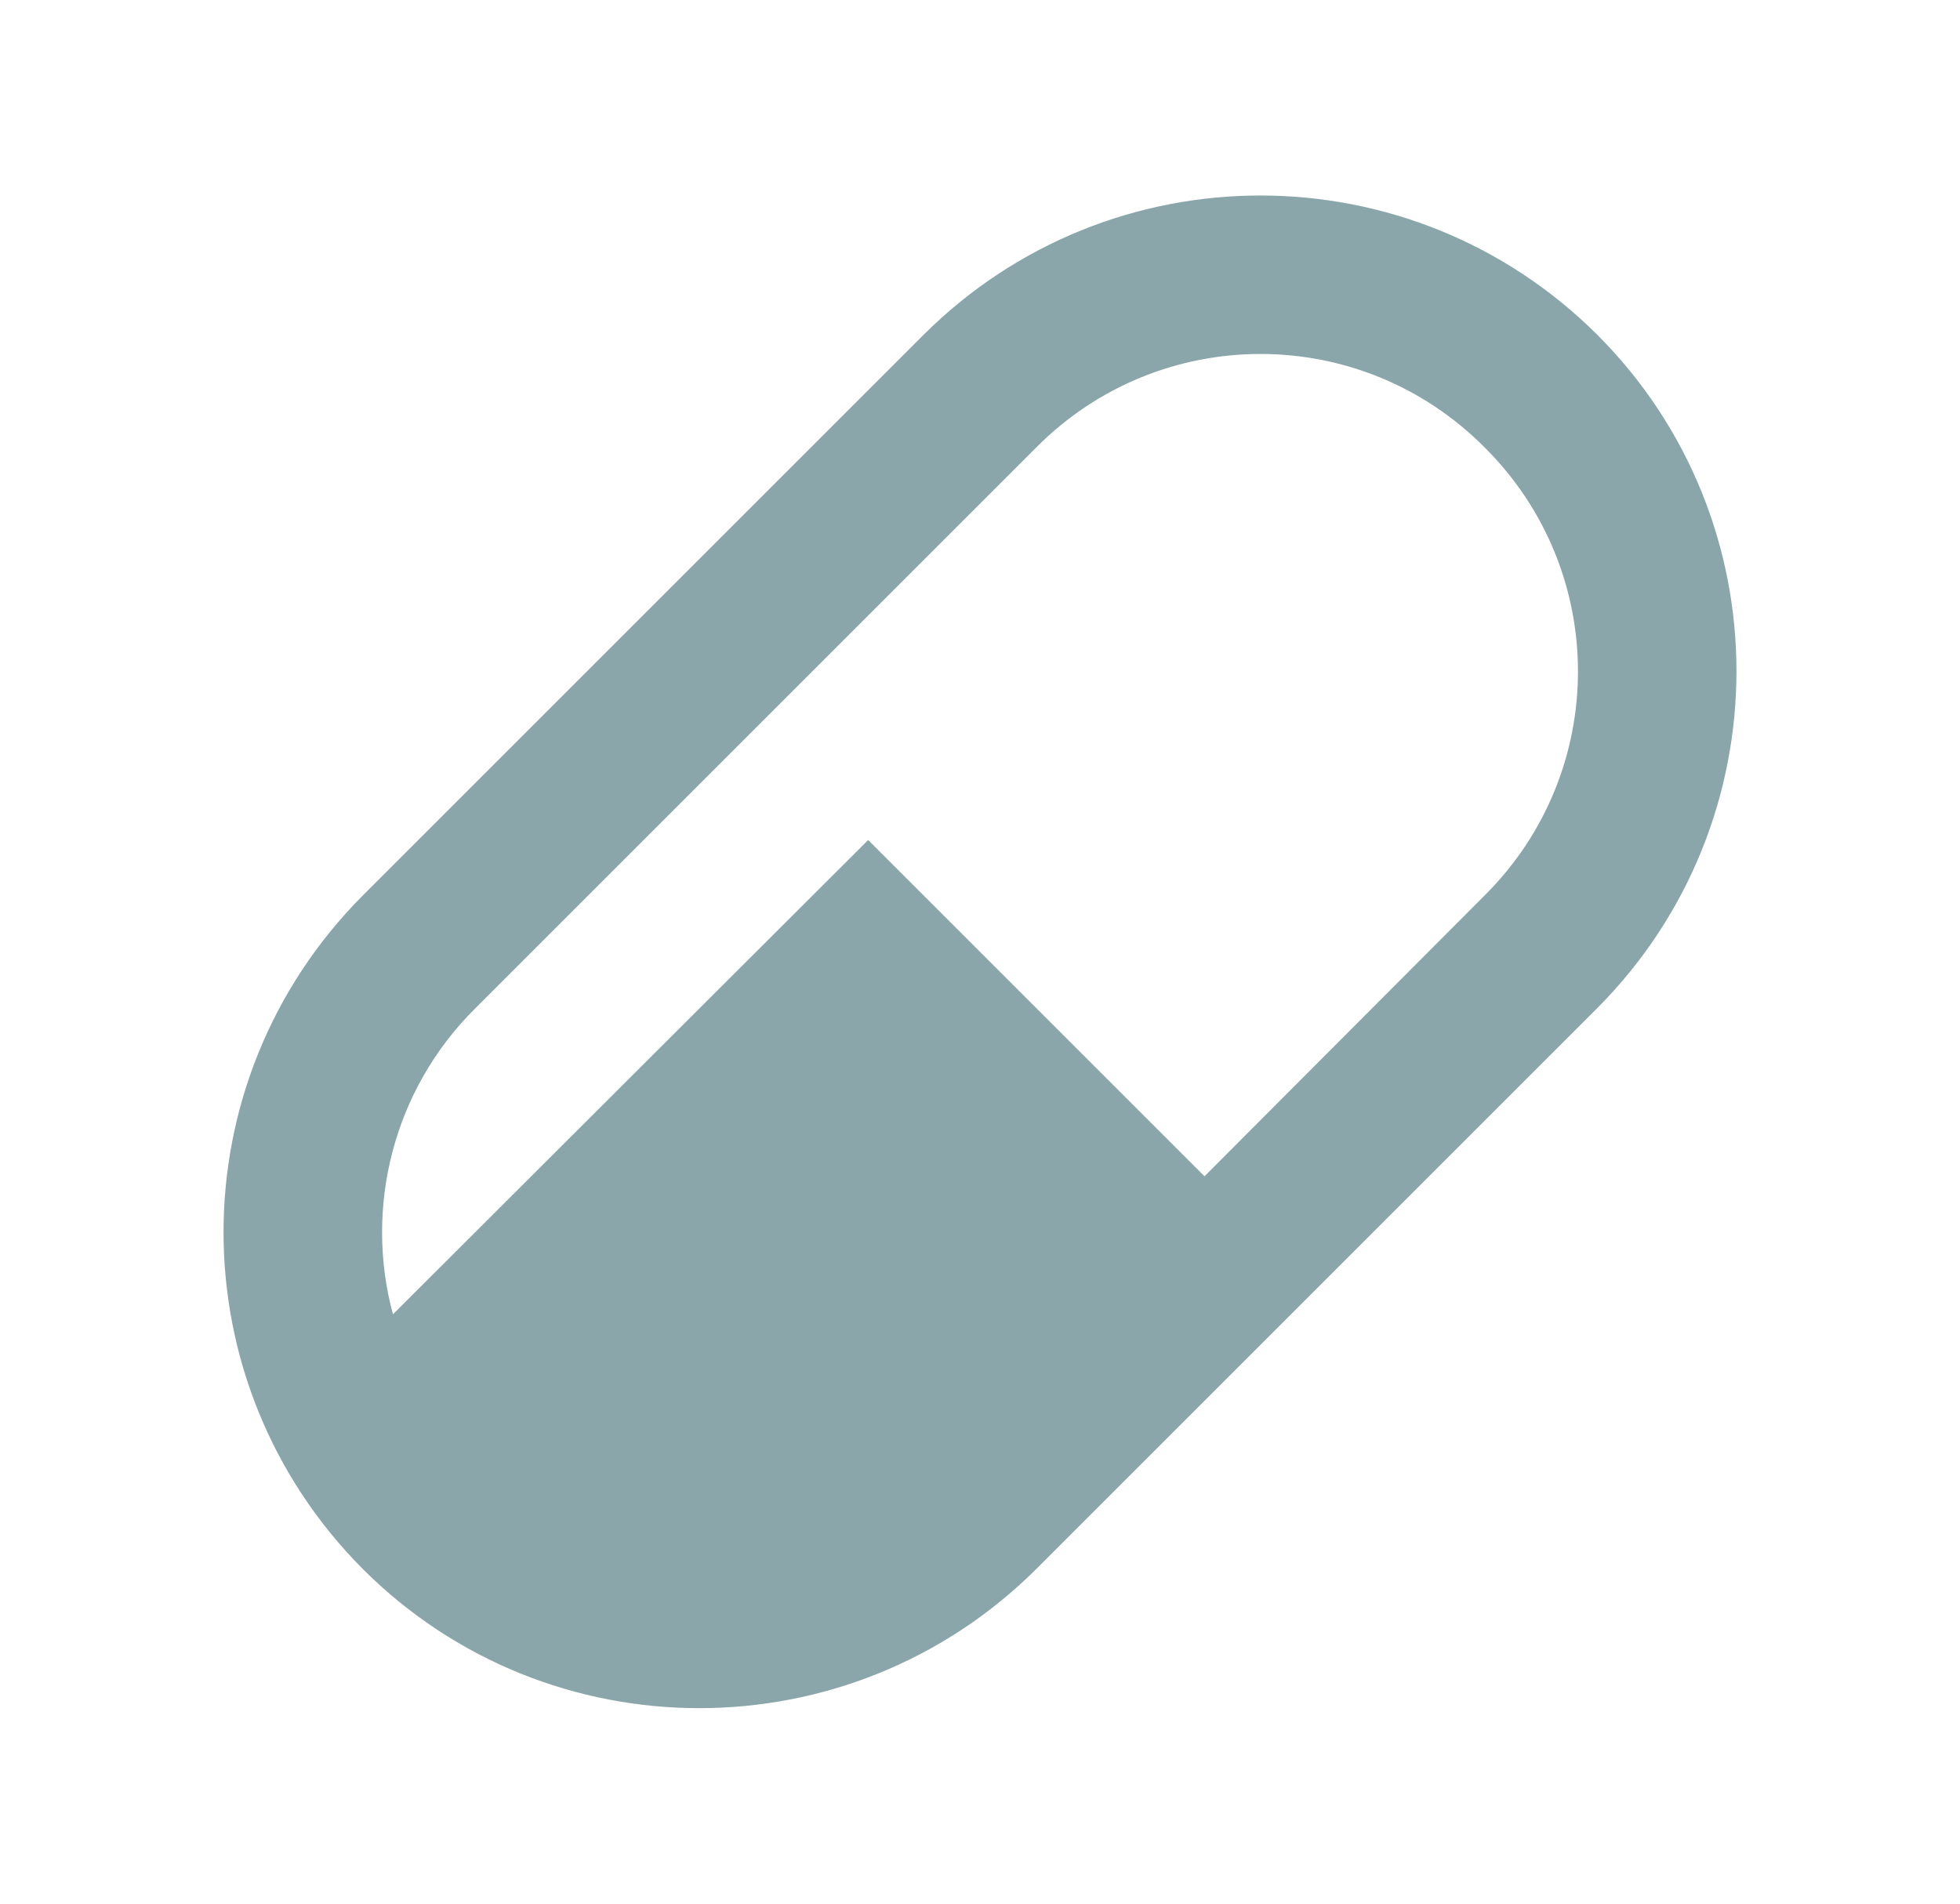 <svg width="35" height="34" viewBox="0 0 35 34" fill="none" xmlns="http://www.w3.org/2000/svg">
<path d="M6.478 15.994L16.494 5.978C19.823 2.663 25.193 2.663 28.522 5.978C31.837 9.293 31.837 14.677 28.522 18.006L18.506 28.022C15.177 31.337 9.793 31.337 6.478 28.022C3.163 24.693 3.163 19.323 6.478 15.994ZM8.49 18.006C7.003 19.479 6.507 21.59 7.017 23.474L15.503 15.003L21.509 21.009L26.51 15.994C28.734 13.784 28.734 10.2 26.51 7.99C24.3 5.766 20.716 5.766 18.506 7.99L8.49 18.006Z" fill="#8AA6AA"/>
</svg>
